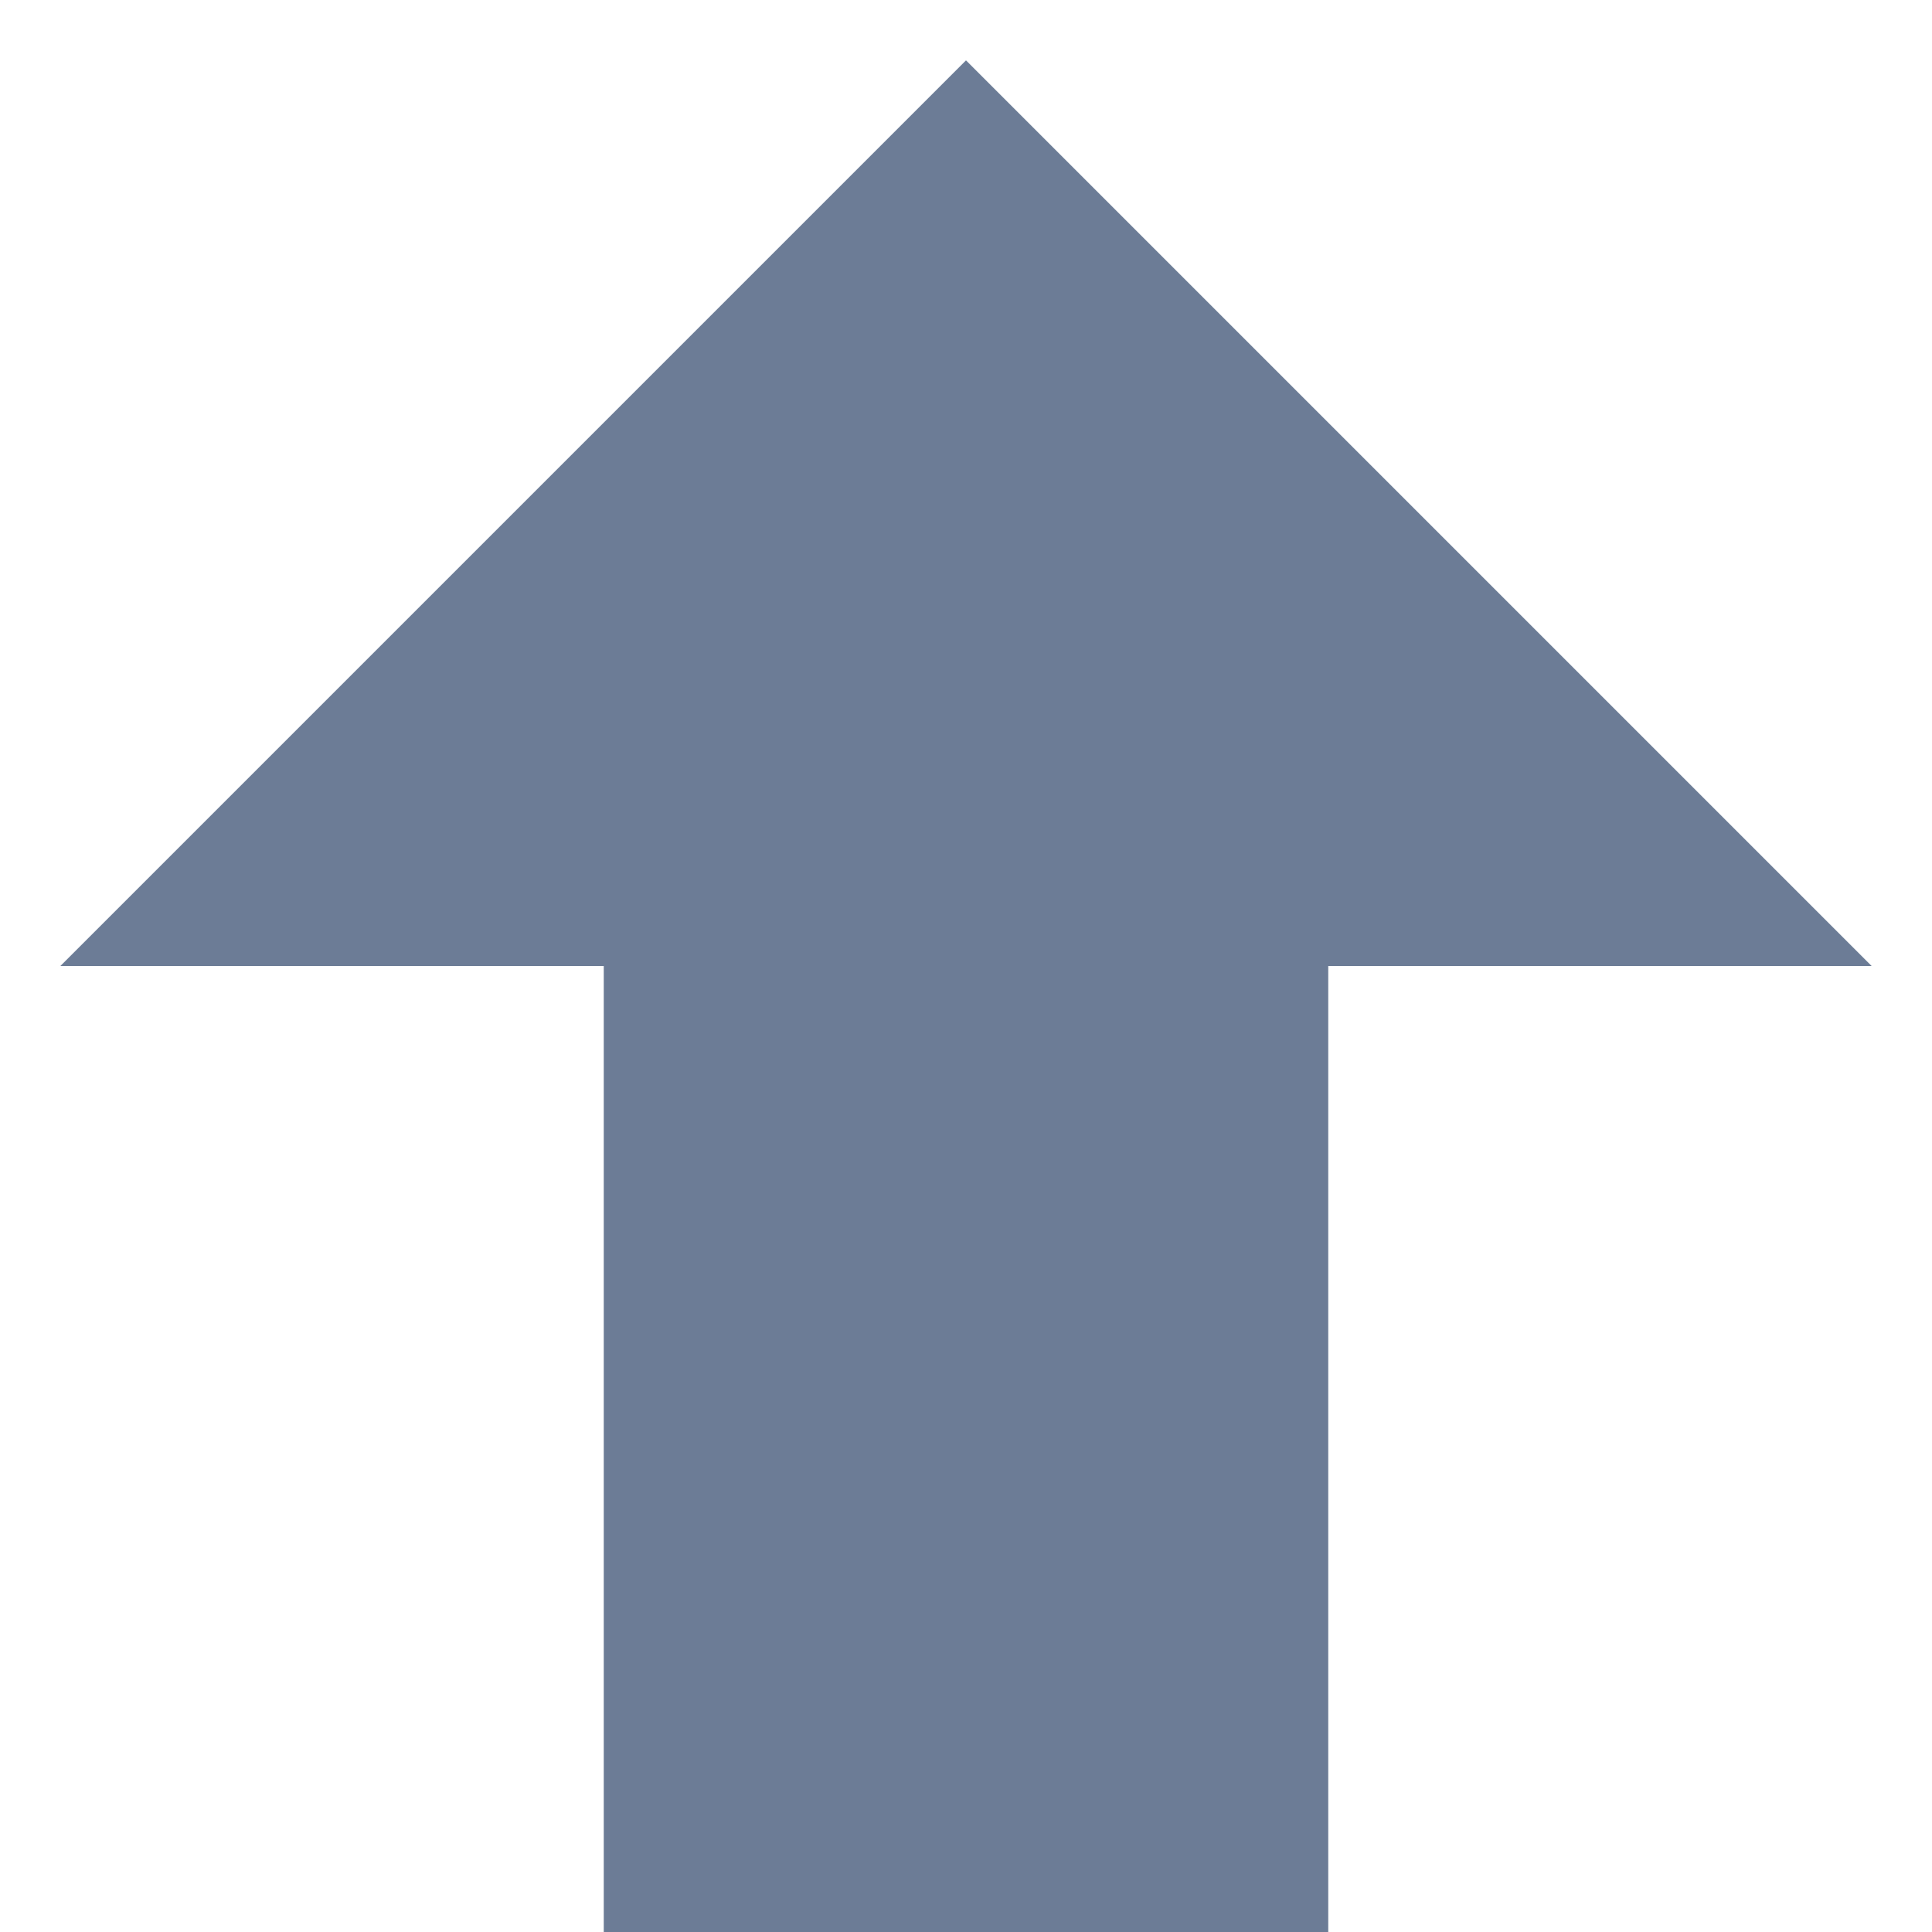 <!-- Generated by IcoMoon.io -->
<svg version="1.1" xmlns="http://www.w3.org/2000/svg" width="32" height="32" viewBox="0 0 32 32">
<title>arrow-up</title>
<path fill="#6c7c96" d="M16 1l-15 15h9v16h12v-16h9z"></path>
</svg>
